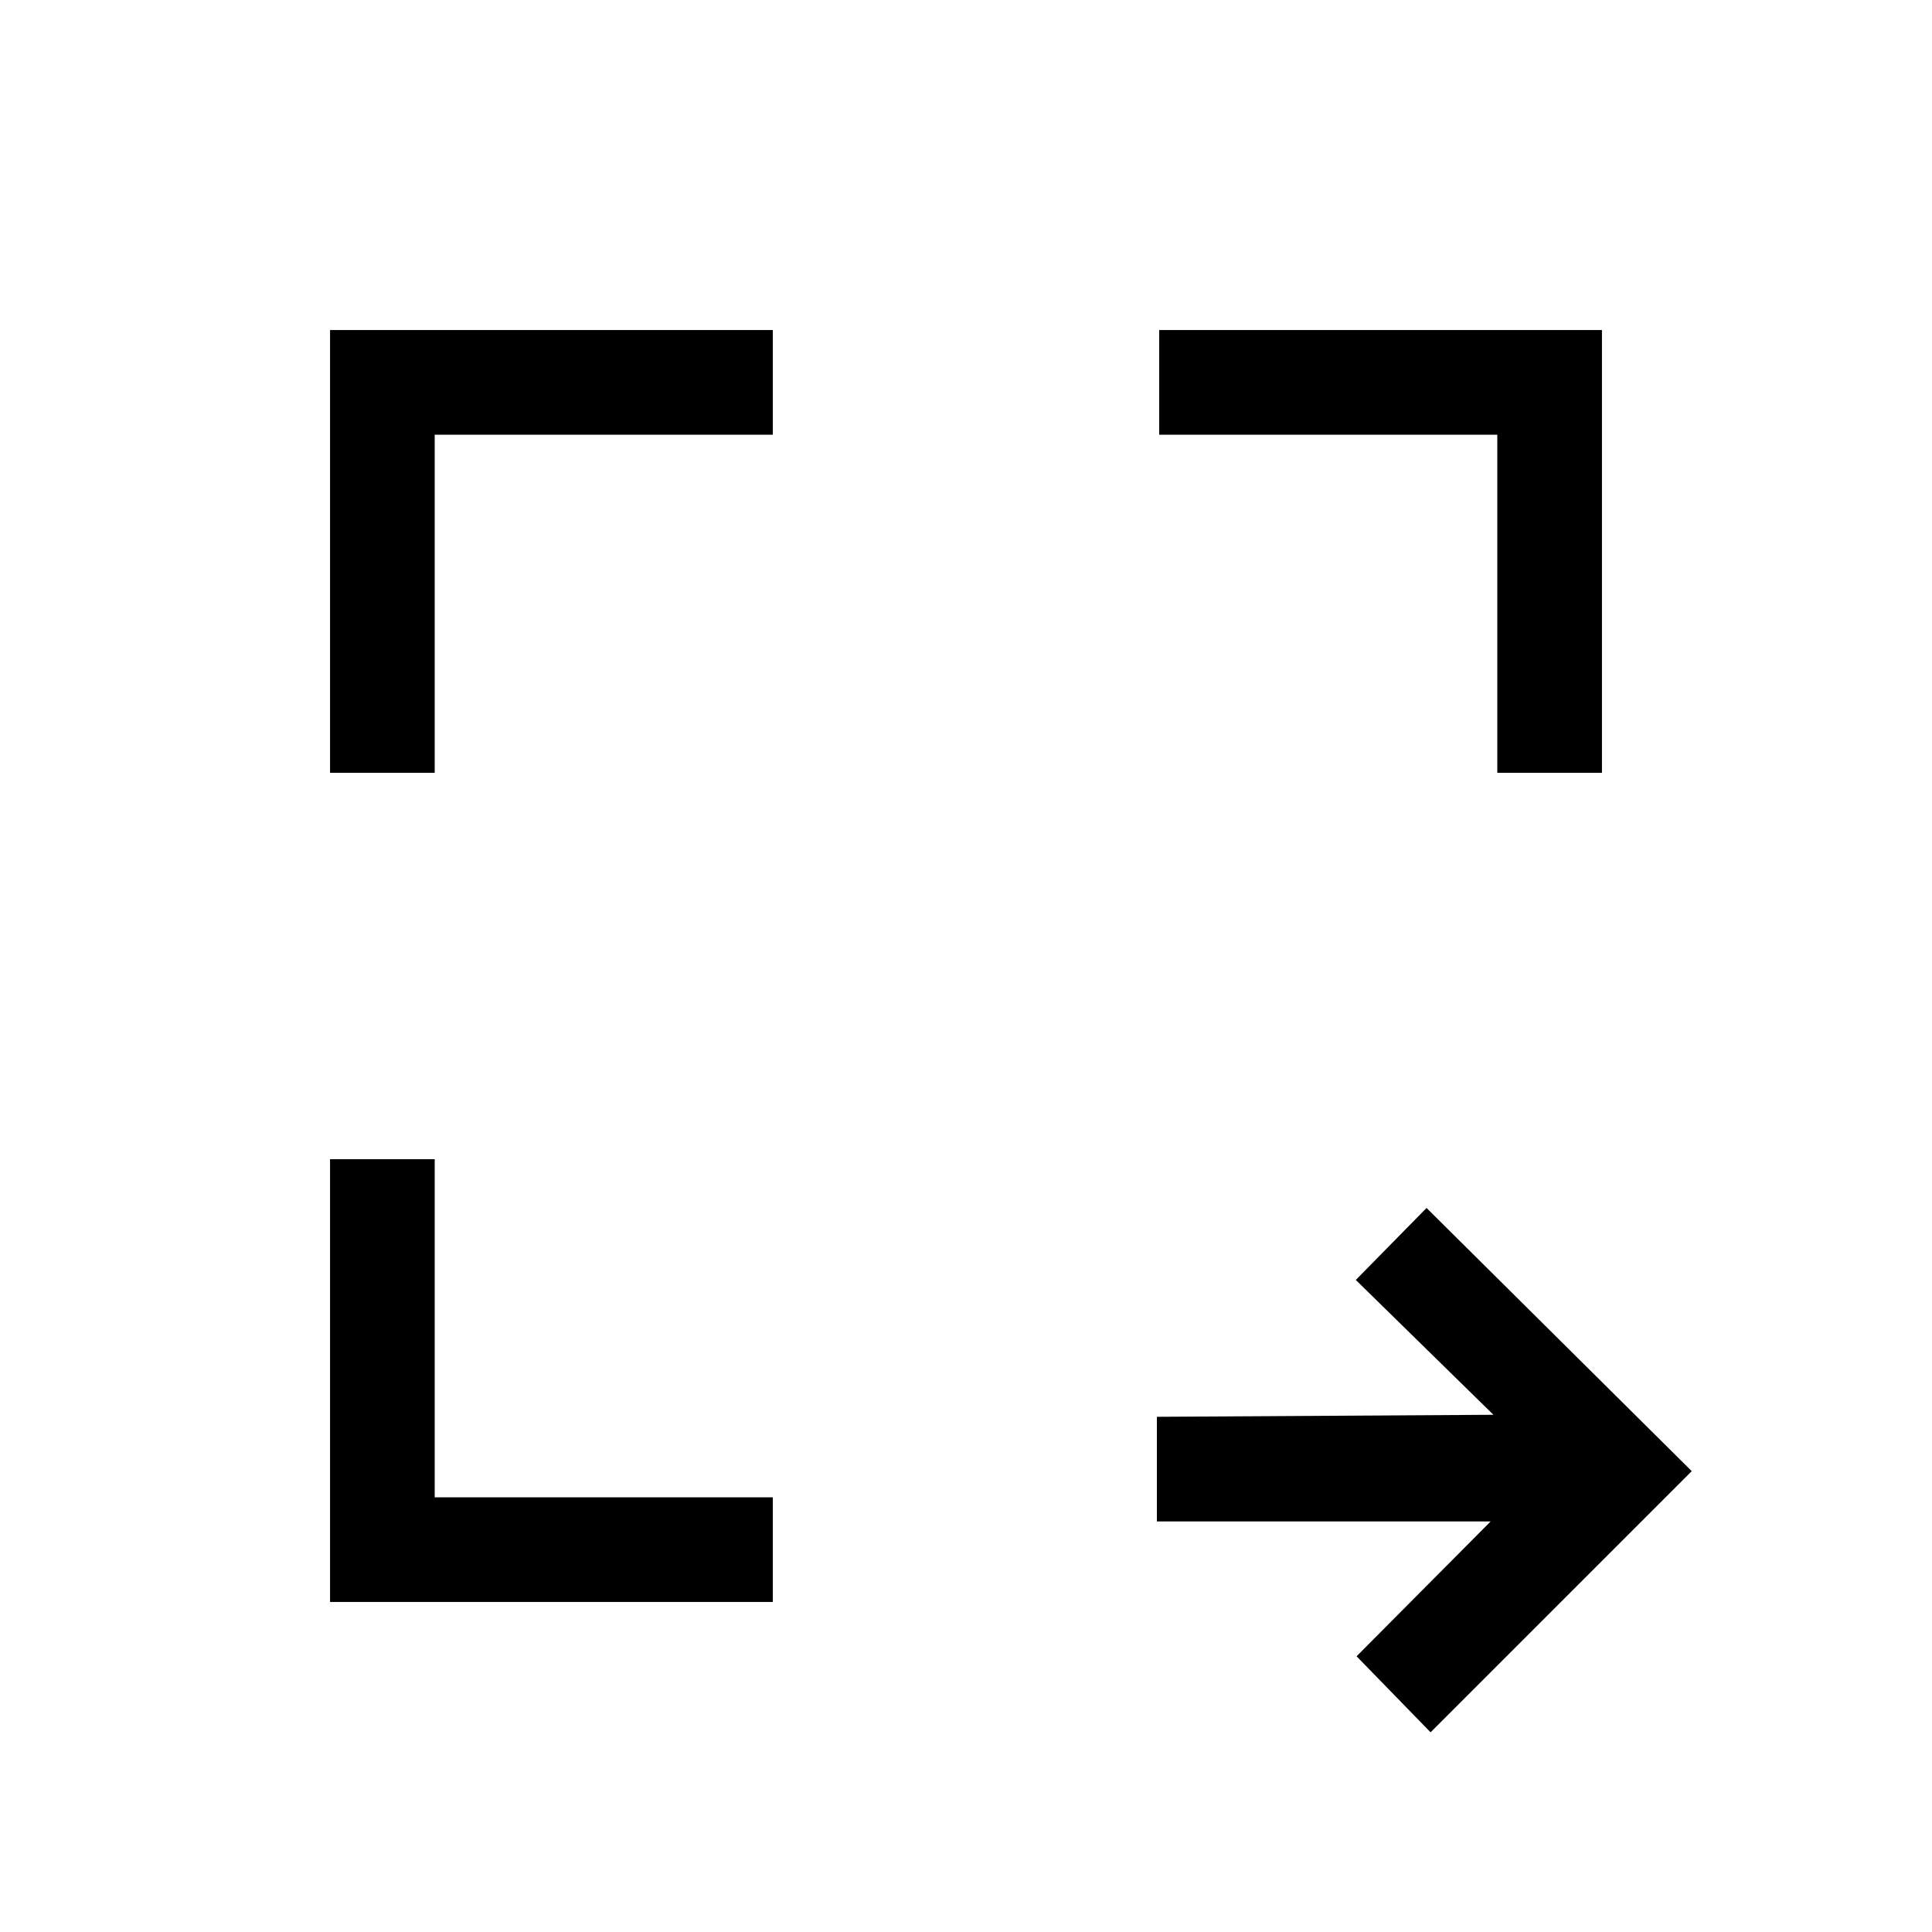 <svg xmlns="http://www.w3.org/2000/svg" viewBox="0 96 960 960"><path d="m710.845 956.769-36.768-37.768L740.693 852H574.846v-51.999l167.232-1-68.385-67 35.152-35.768 131.769 130.768-129.769 129.768Zm-546.844-64.77V672H216v168h168v51.999H164.001Zm0-411.999V260.001H384V312H216v168h-51.999ZM744 480V312H576v-51.999h219.999V480H744Z"/></svg>
